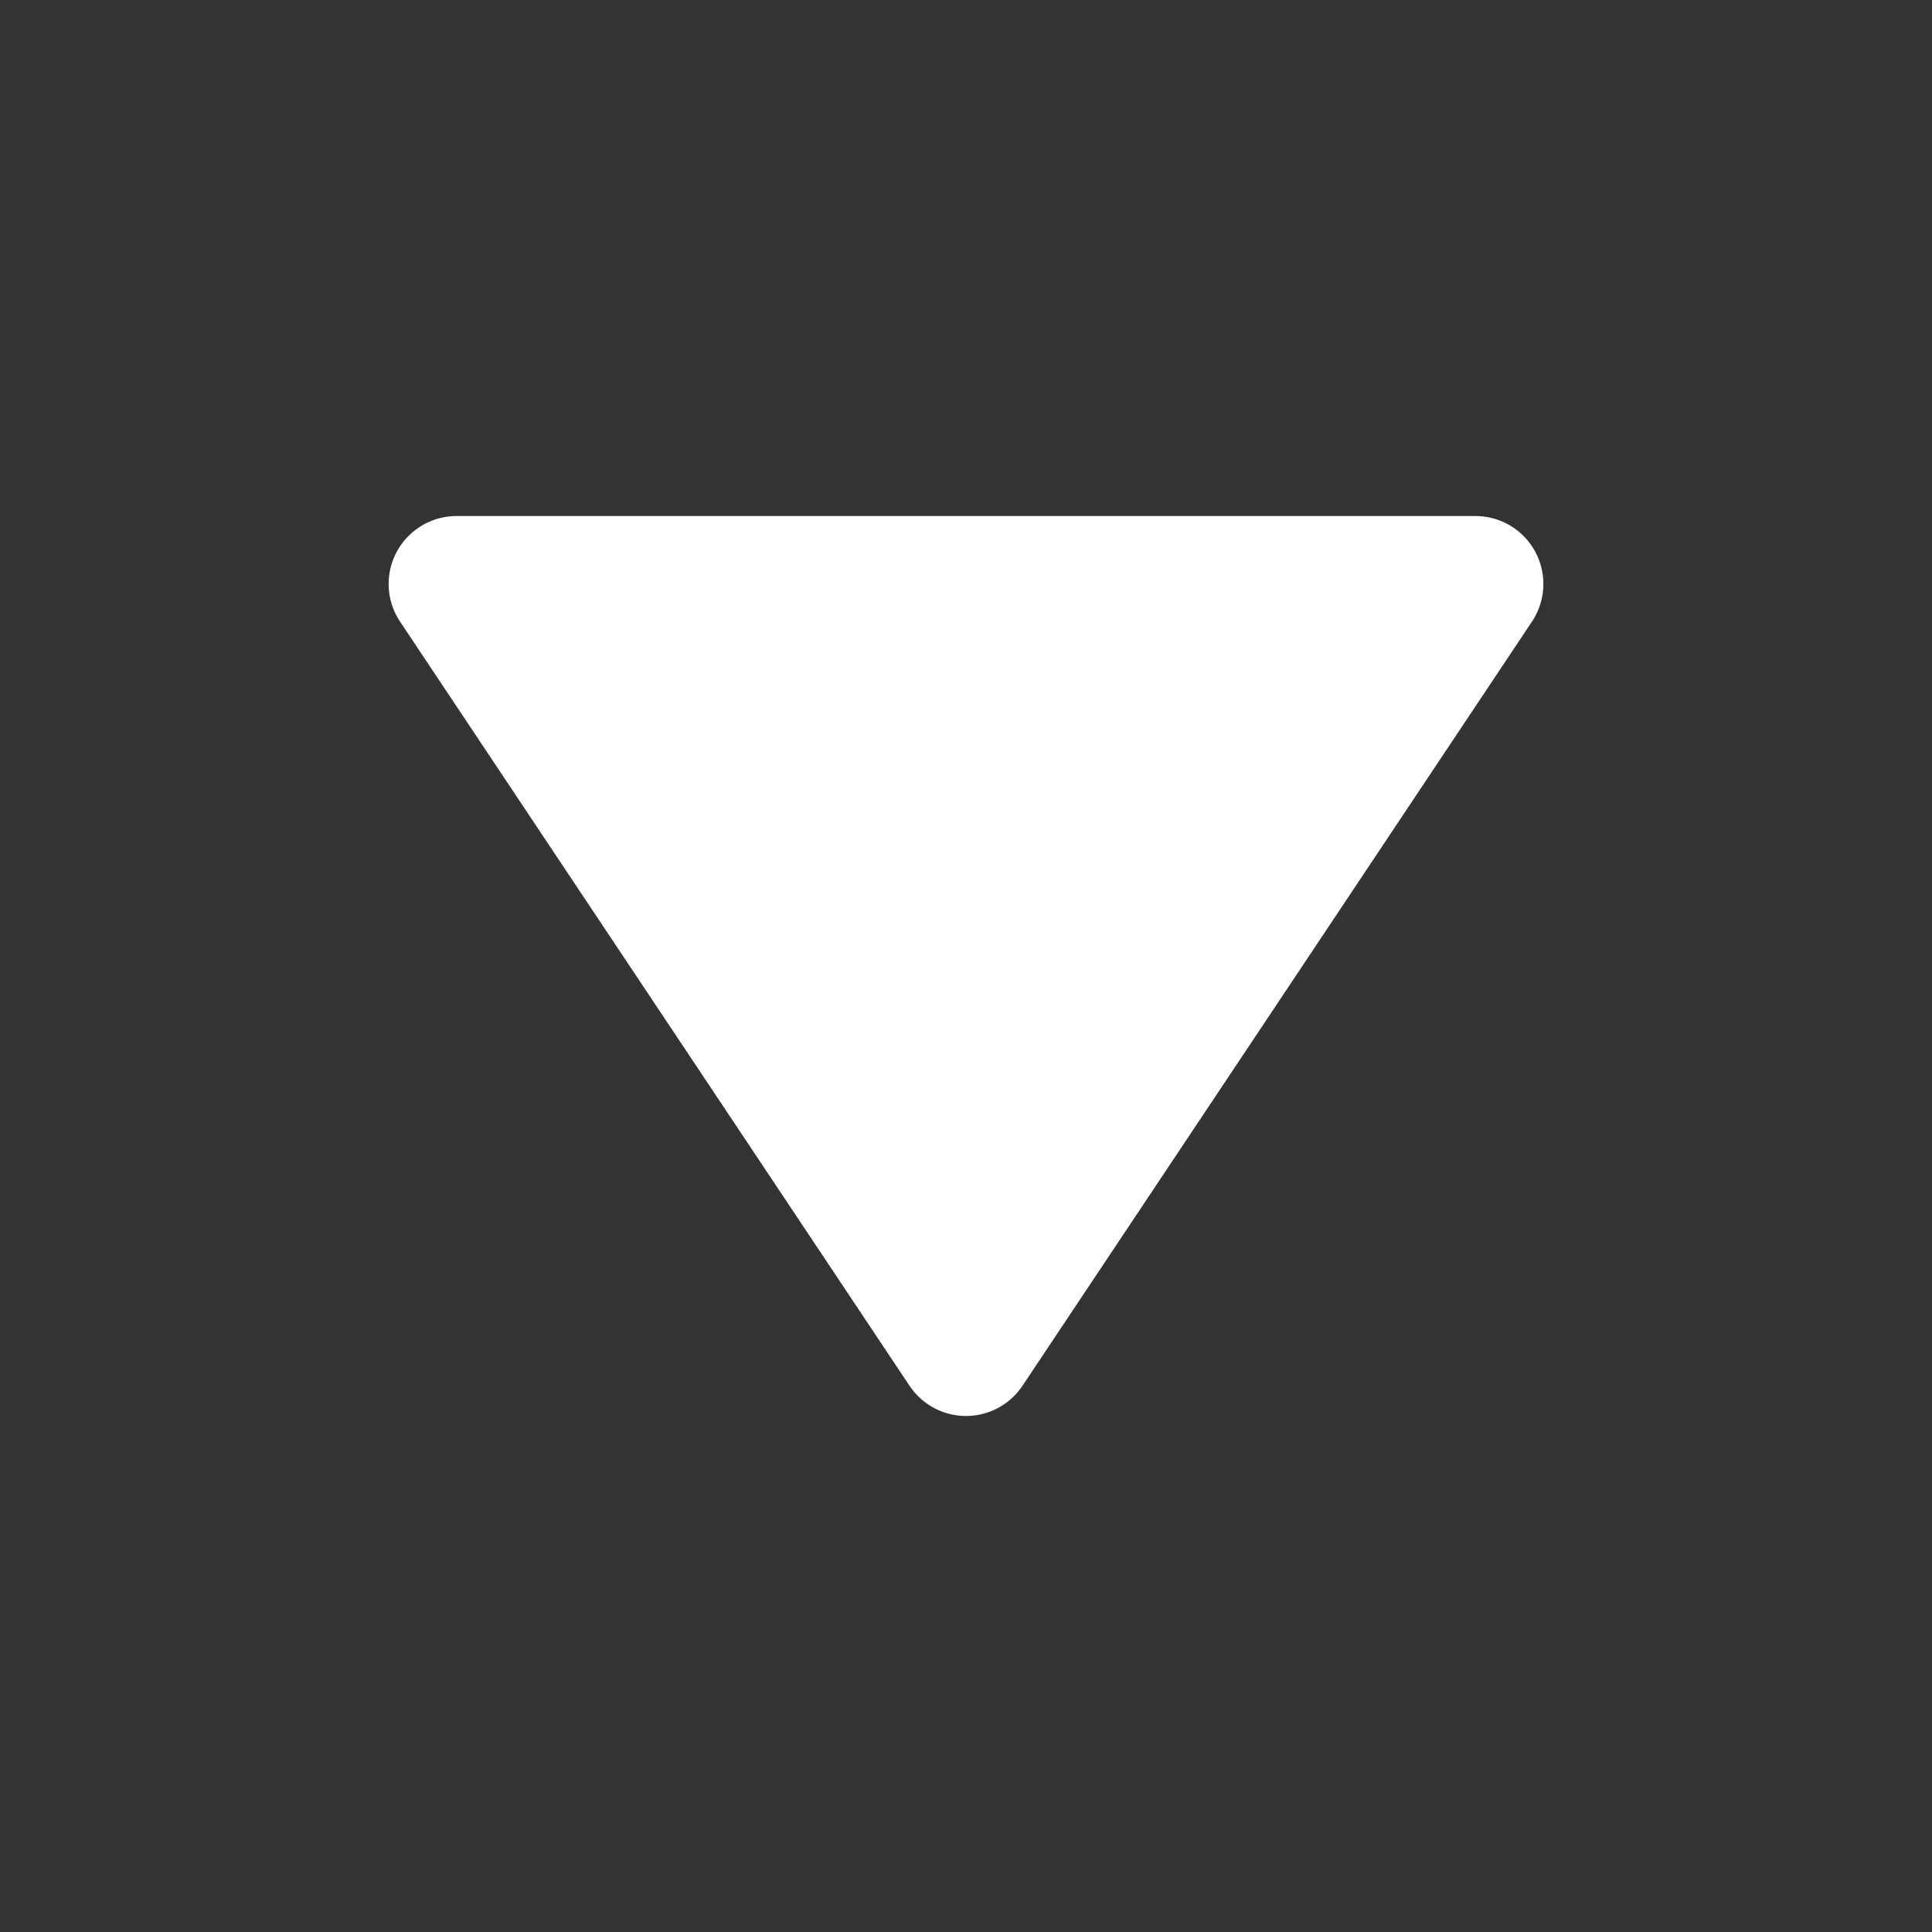 <svg width="16" height="16" version="1.1" xmlns="http://www.w3.org/2000/svg">
  <rect width="100%" height="100%" fill="#333333" stroke="none"/>
  <path d="m12.219 4.836-4.219 6.328-4.219-6.328h8.438" fill="none" stroke="#fffffe" stroke-linecap="round" stroke-linejoin="round" stroke-width="1.125"/>
  <path d="m12.219 4.832-4.219 6.328-4.219-6.328h8.438" fill="#fff" stroke-width=".703"/>
</svg>
